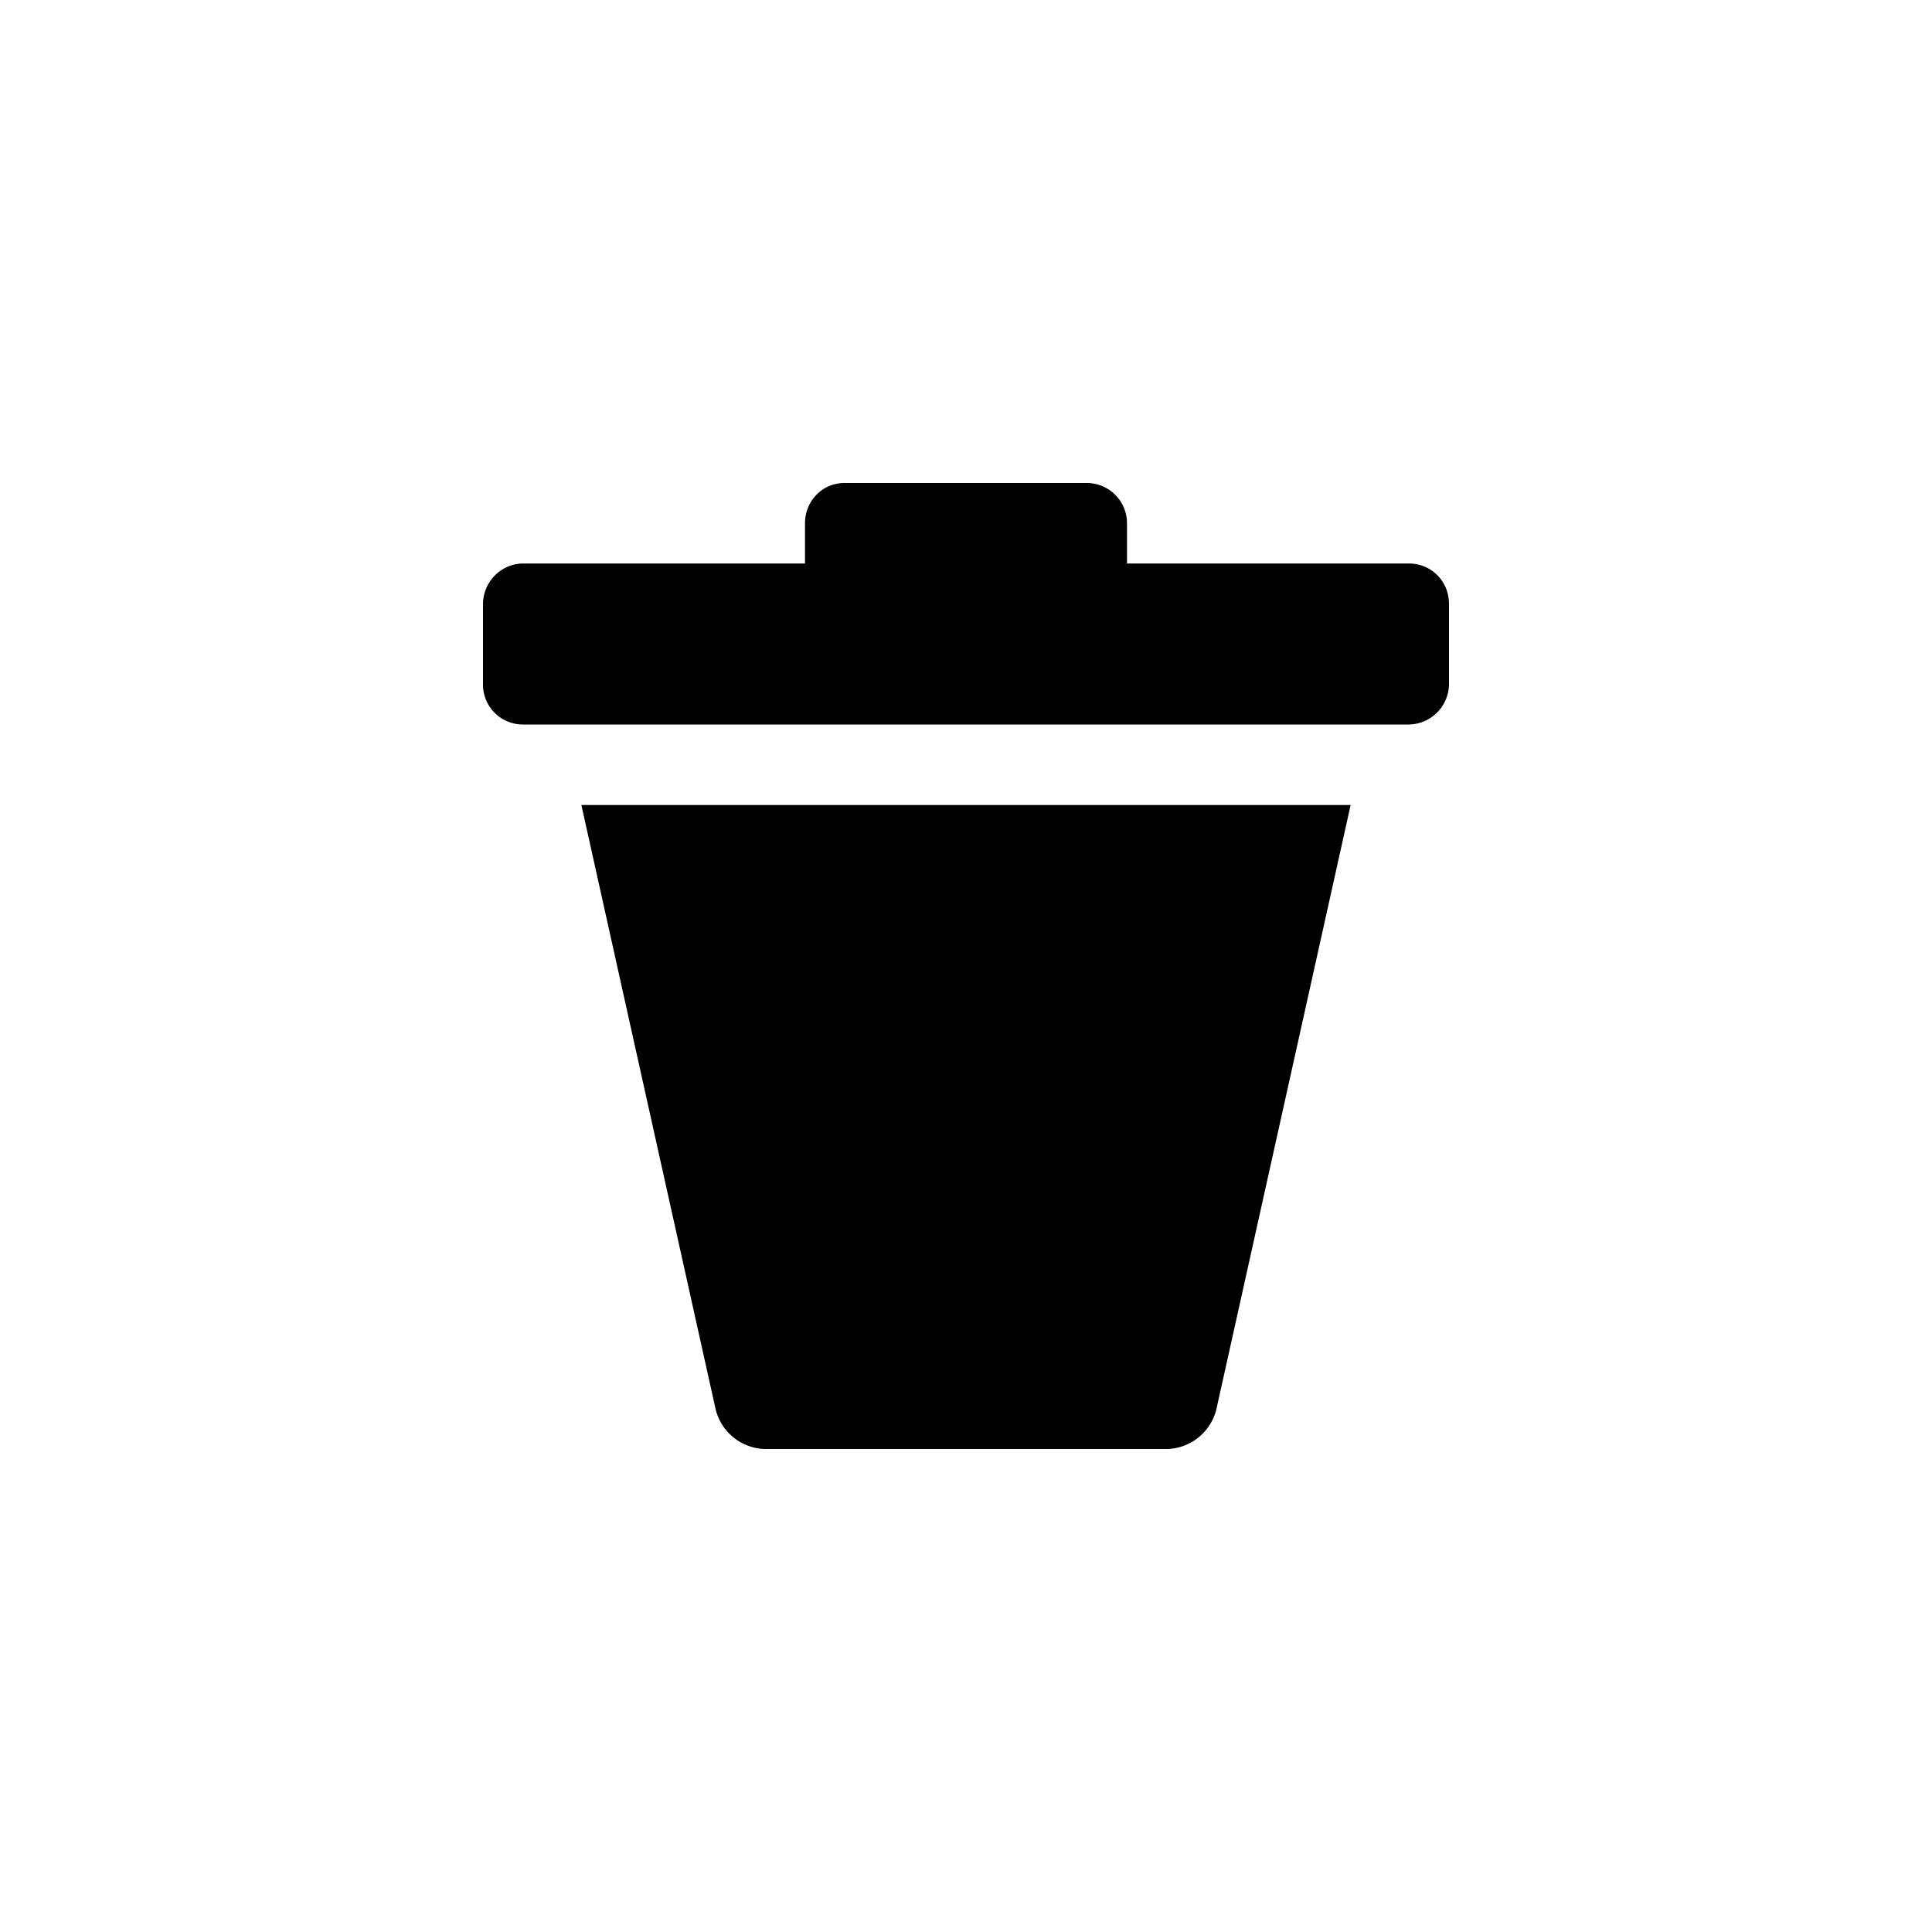 <svg width="24" height="24" viewBox="0 0 24 24"><path d="M16.778 10l-1.67 7.516a.65.65 0 0 1-.599.484H9.491a.649.649 0 0 1-.599-.484L7.222 10h9.556zM6 7.505C6 7.226 6.229 7 6.5 7h11c.276 0 .5.214.5.505v.99a.506.506 0 0 1-.5.505h-11a.495.495 0 0 1-.5-.505v-.99zM10 6.5c0-.276.215-.5.49-.5h3.02a.5.5 0 0 1 .49.5V7h-4v-.5z" fill="currentColor" fill-rule="evenodd"/></svg>
